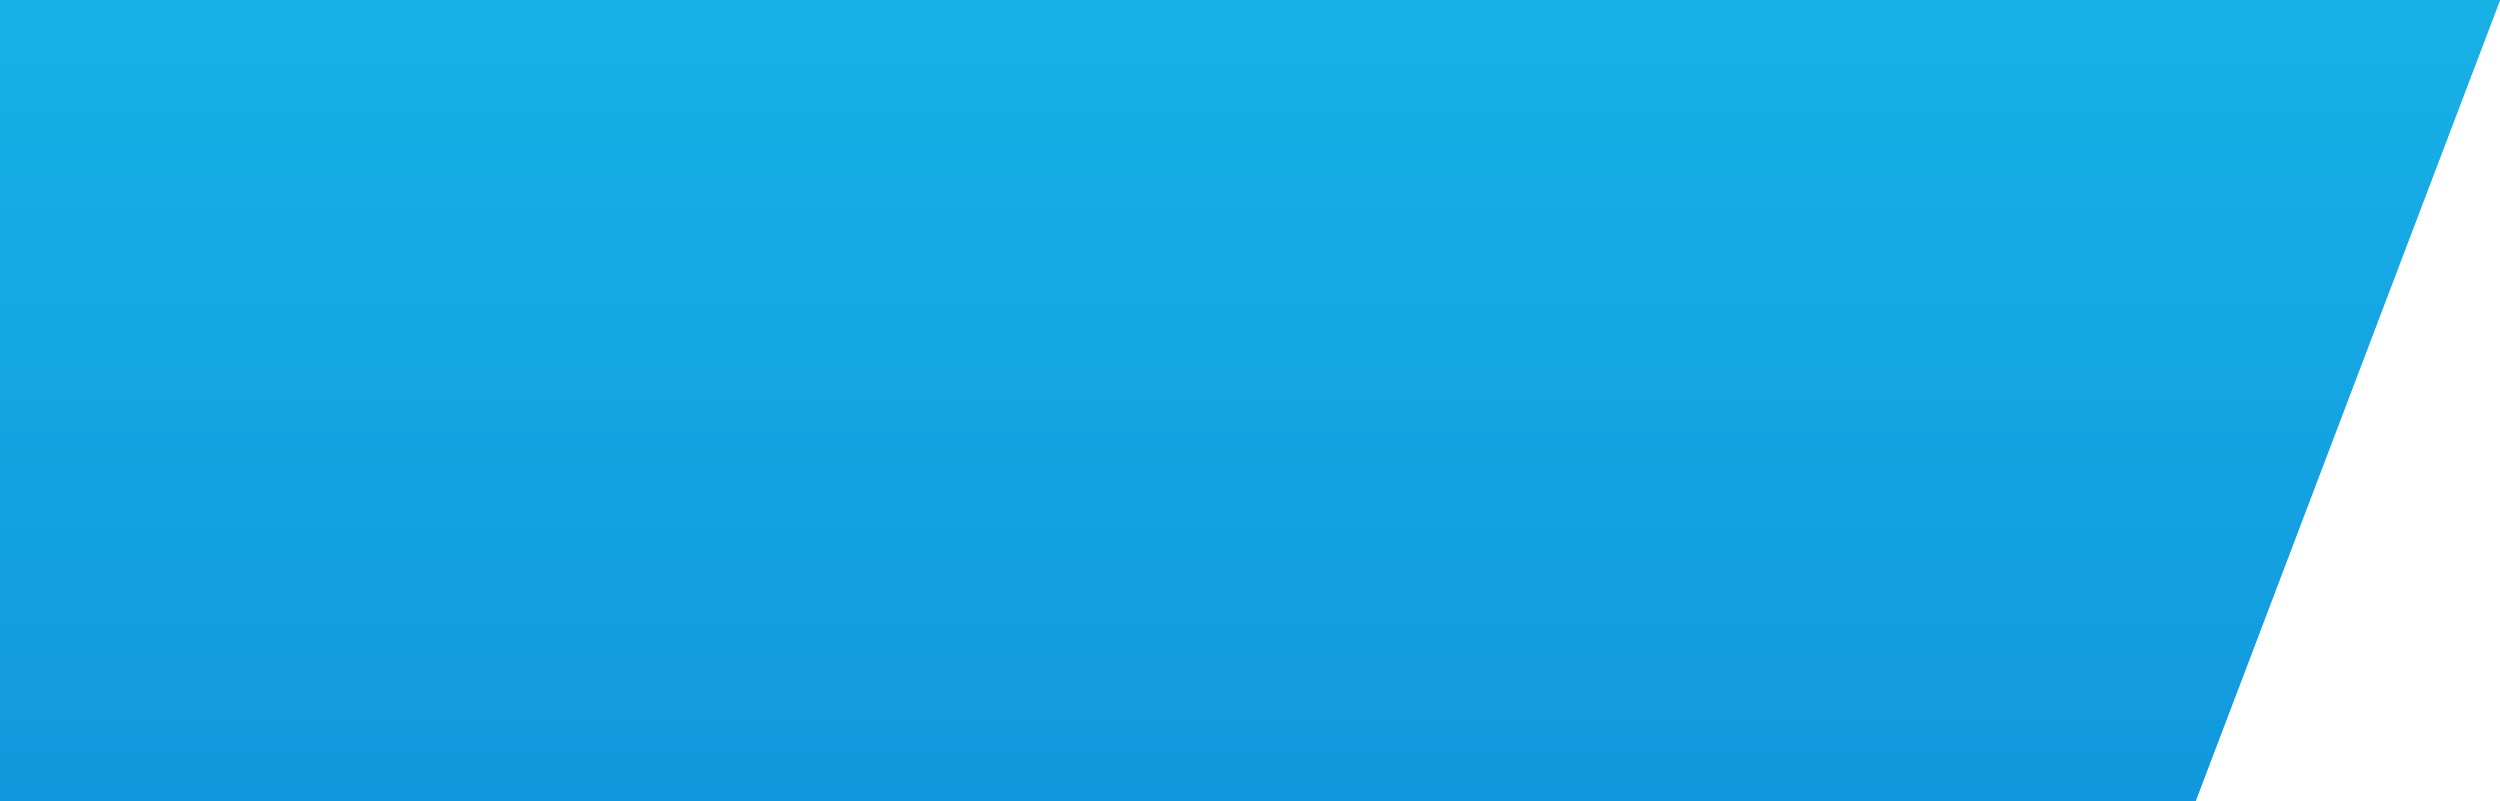 <?xml version="1.0" encoding="utf-8"?>
<!DOCTYPE svg PUBLIC "-//W3C//DTD SVG 1.1//EN" "http://www.w3.org/Graphics/SVG/1.1/DTD/svg11.dtd">
<svg version="1.1" baseProfile="full"
 xmlns="http://www.w3.org/2000/svg"
 xmlns:xlink="http://www.w3.org/1999/xlink"
 xmlns:ev="http://www.w3.org/2001/xml-events" 
  height="50px" 
  width="156px" 
>
<defs>
<filter filterUnits="userSpaceOnUse" id="Filter_0" x="322px" y="567px" width="164px" height="58px"  >
  <feOffset in="SourceAlpha" dx="0px" dy="0px" />
  <feGaussianBlur result="blurOut" stdDeviation="2" />
  <feFlood flood-color="rgb( 0, 0, 0 )" result="floodOut" />
  <feComposite operator="atop" in="floodOut" in2="blurOut" />
  <feComponentTransfer><feFuncA type="linear" slope="0.25"/></feComponentTransfer>
  <feMerge>
    <feMergeNode/>
    <feMergeNode in="SourceGraphic"/>
  </feMerge>
</filter>
<linearGradient id="PSgrad_0" x1="0%" x2="0%" y1="100%" y2="0%">
  <stop offset="0%" stop-color="rgb(17,152,222)" stop-opacity="1" />
  <stop offset="100%" stop-color="rgb(23,177,230)" stop-opacity="1" />
</linearGradient>

</defs><g filter="url(#Filter_0)">
<path fill="rgb( 20, 165, 226 )"
 d="M137,50 C137,50 13,50 13,50 C13,50 0,50 0,50 C0,50 0,0 0,0 C0,0 13,0 13,0 C13,0 139,0 139,0 C139,0 156,0 156,0 C156,0 137,50 137,50 Z "/>
</g>
<path fill="url(#PSgrad_0)"
 d="M137,50 C137,50 13,50 13,50 C13,50 0,50 0,50 C0,50 0,0 0,0 C0,0 13,0 13,0 C13,0 139,0 139,0 C139,0 156,0 156,0 C156,0 137,50 137,50 Z "/>
</svg>

